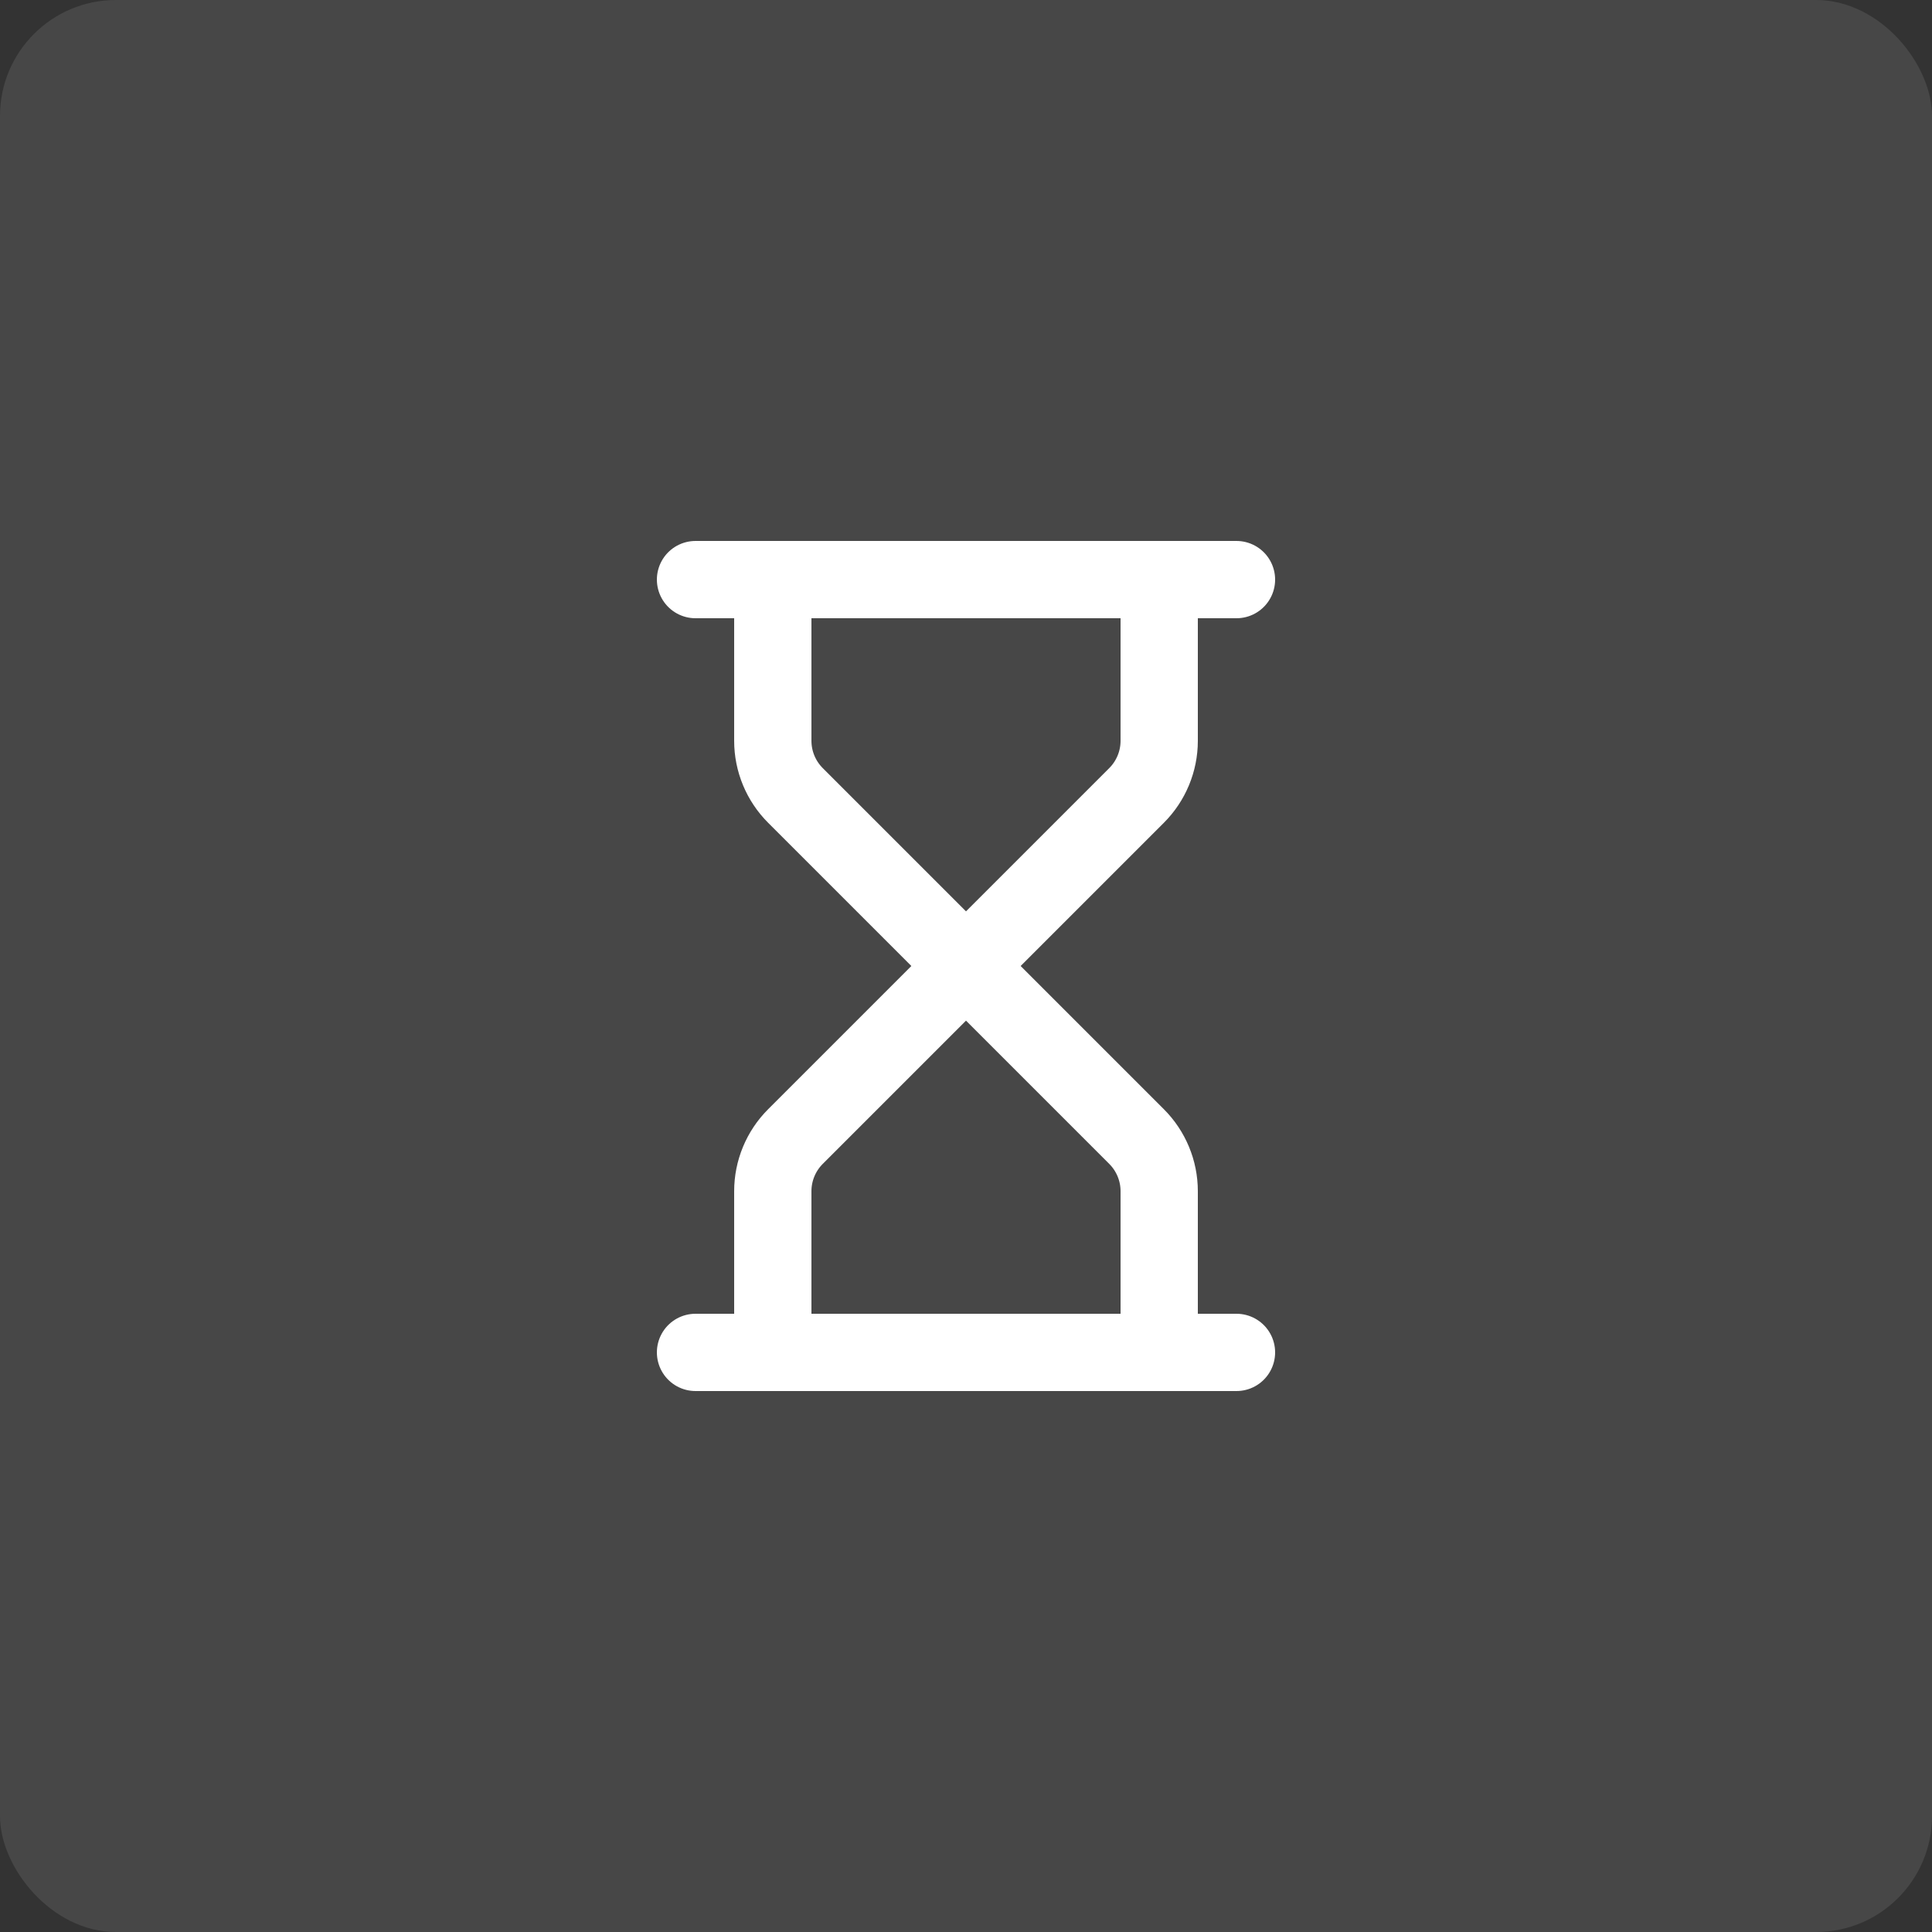 <svg width="50" height="50" viewBox="0 0 50 50" fill="none" xmlns="http://www.w3.org/2000/svg">
<rect x="0" y="0" width="50" height="50" fill="#333333" stroke="none"/>
<rect width="50" height="50" rx="3" fill="white" fill-opacity="0.1"/>
<path d="M18 35H32" stroke="white" stroke-width="2" stroke-linecap="round" stroke-linejoin="round"/>
<path d="M18 15H32" stroke="white" stroke-width="2" stroke-linecap="round" stroke-linejoin="round"/>
<path d="M30 35V30.828C30 30.298 29.789 29.789 29.414 29.414L25 25L20.586 29.414C20.211 29.789 20 30.298 20 30.828V35" stroke="white" stroke-width="2" stroke-linecap="round" stroke-linejoin="round"/>
<path d="M20 15V19.172C20 19.702 20.211 20.211 20.586 20.586L25 25L29.414 20.586C29.789 20.211 30 19.702 30 19.172V15" stroke="white" stroke-width="2" stroke-linecap="round" stroke-linejoin="round"/>
</svg>
